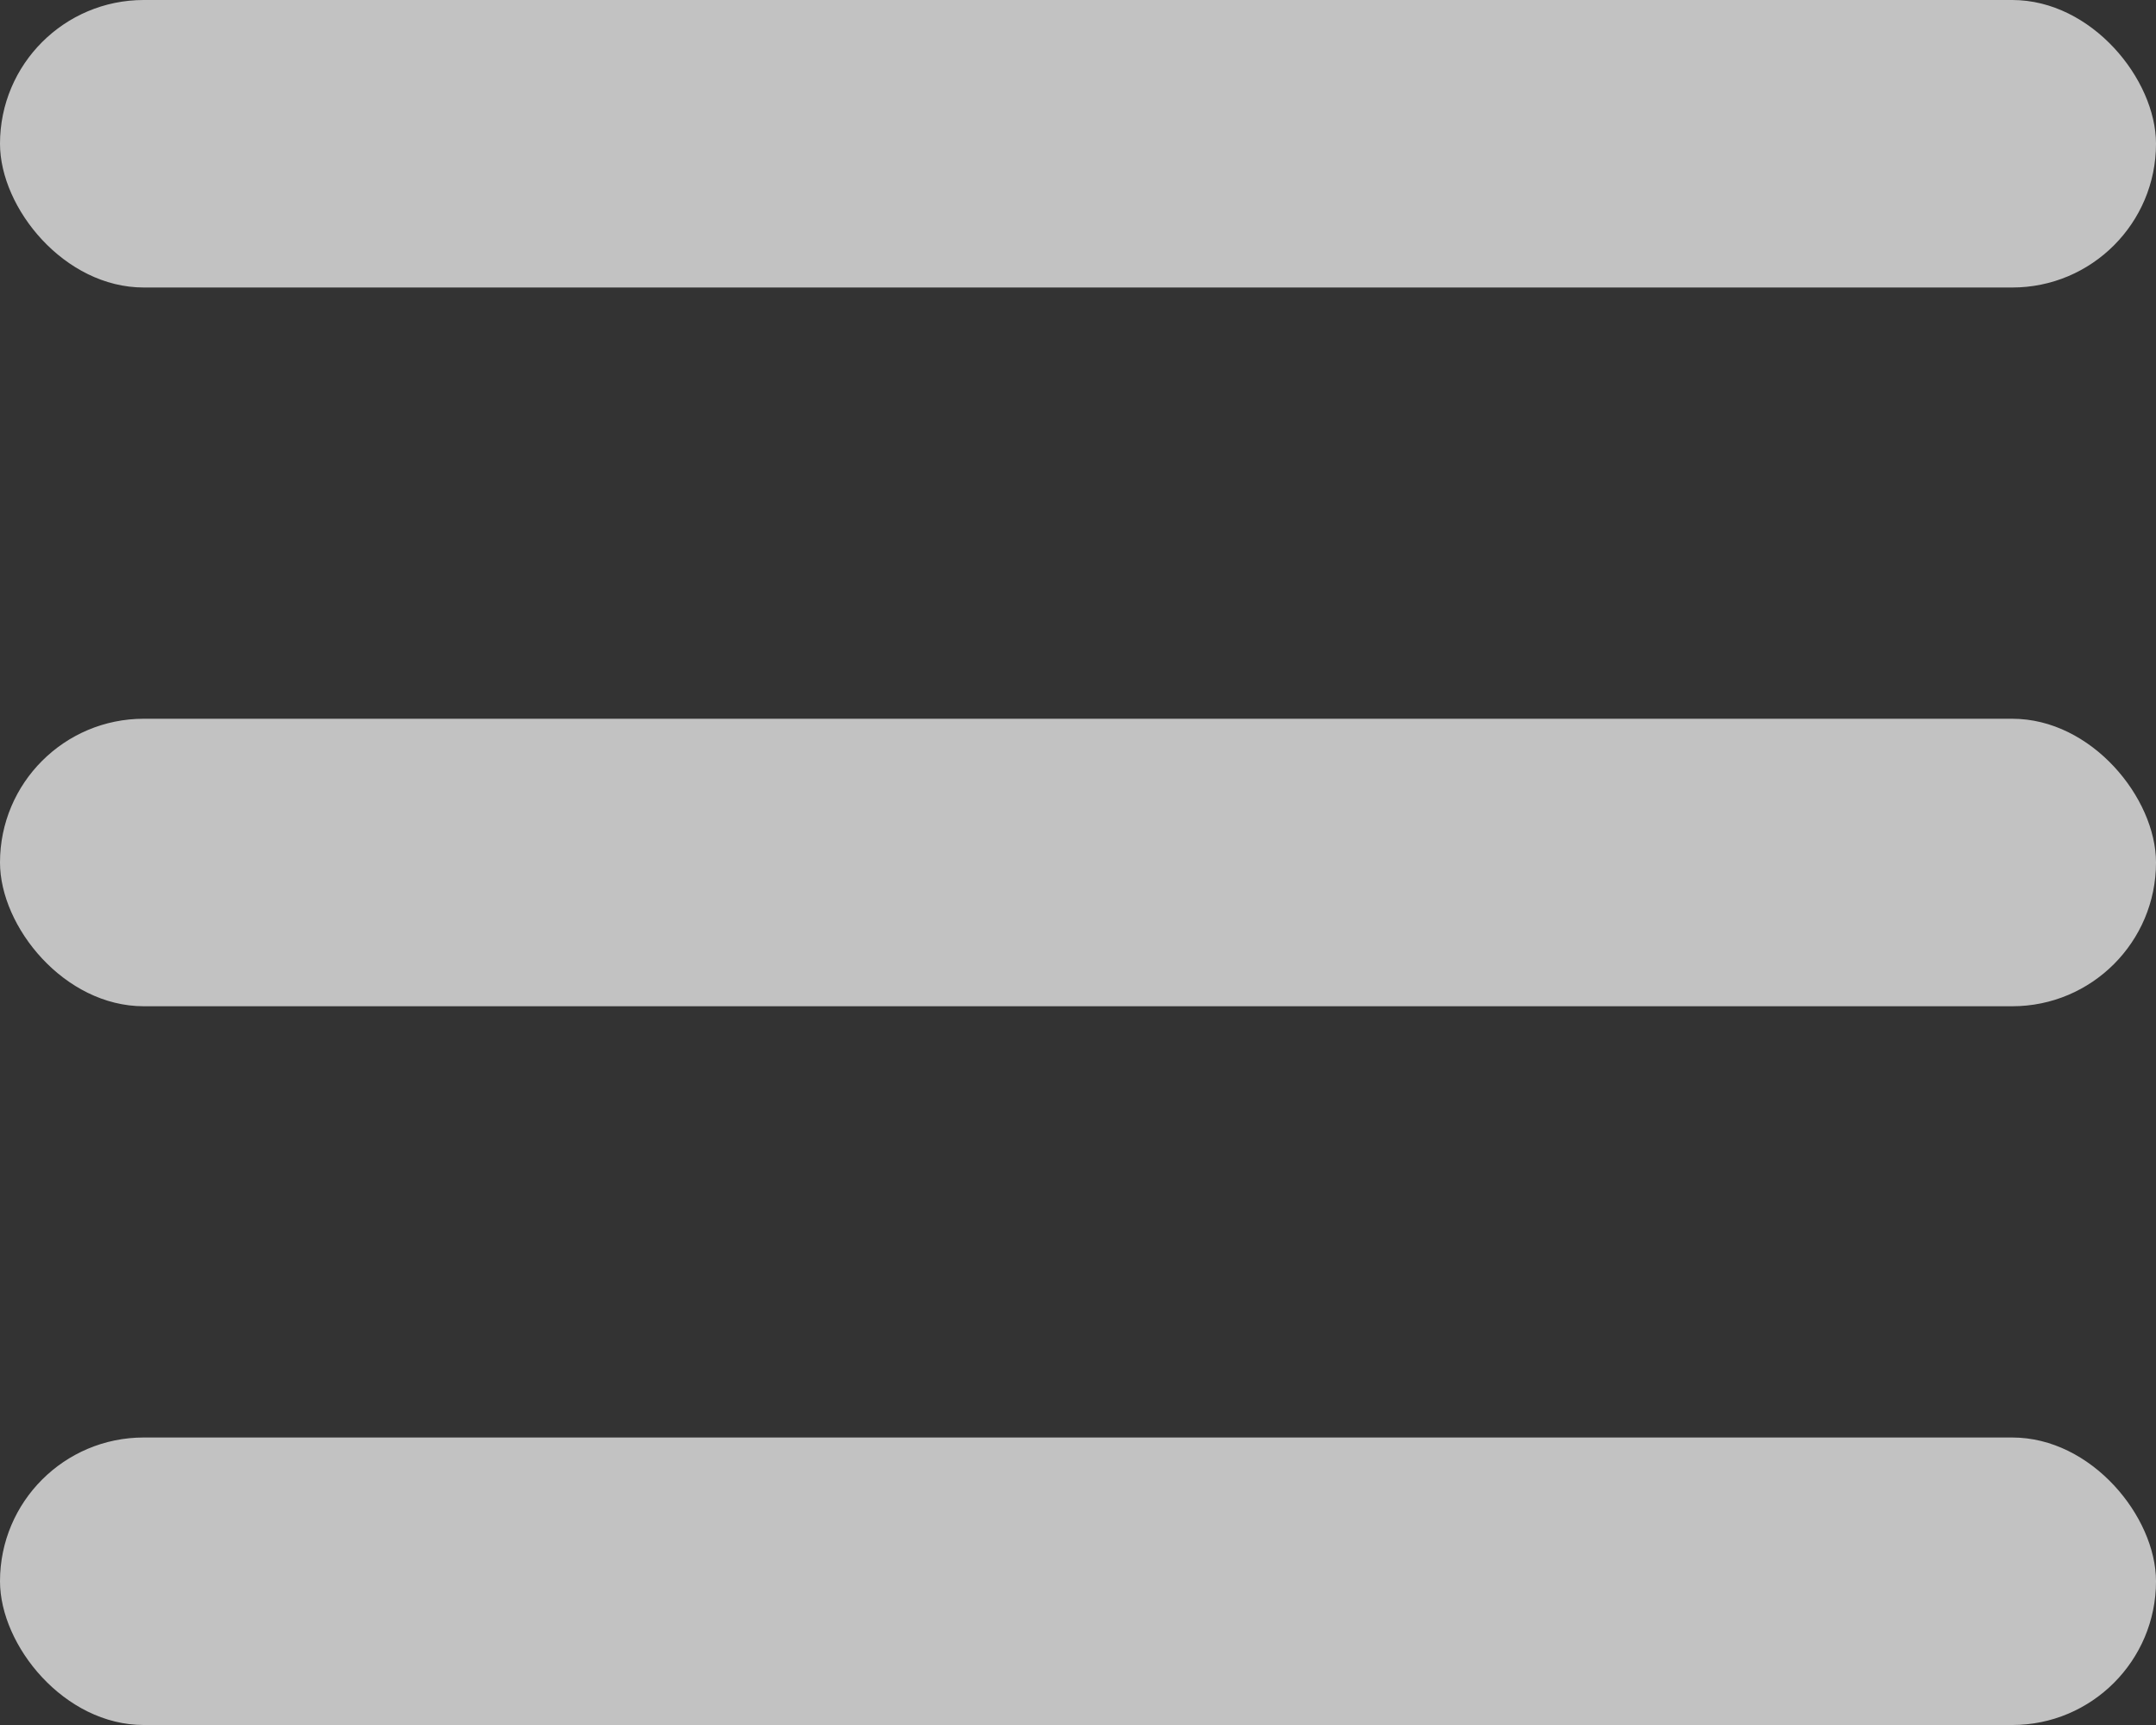 <svg width="30" height="24" viewBox="0 0 30 24" fill="none" xmlns="http://www.w3.org/2000/svg">
<rect x="0" y="0" width="30" height="24" fill="#333333" stroke="none"/>
<g id="Group 2080" opacity="0.7">
<rect id="Rectangle 650" width="30" height="4" rx="2" fill="white"/>
<rect id="Rectangle 651" y="10" width="30" height="4" rx="2" fill="white"/>
<rect id="Rectangle 652" y="20" width="30" height="4" rx="2" fill="white"/>
</g>
</svg>

